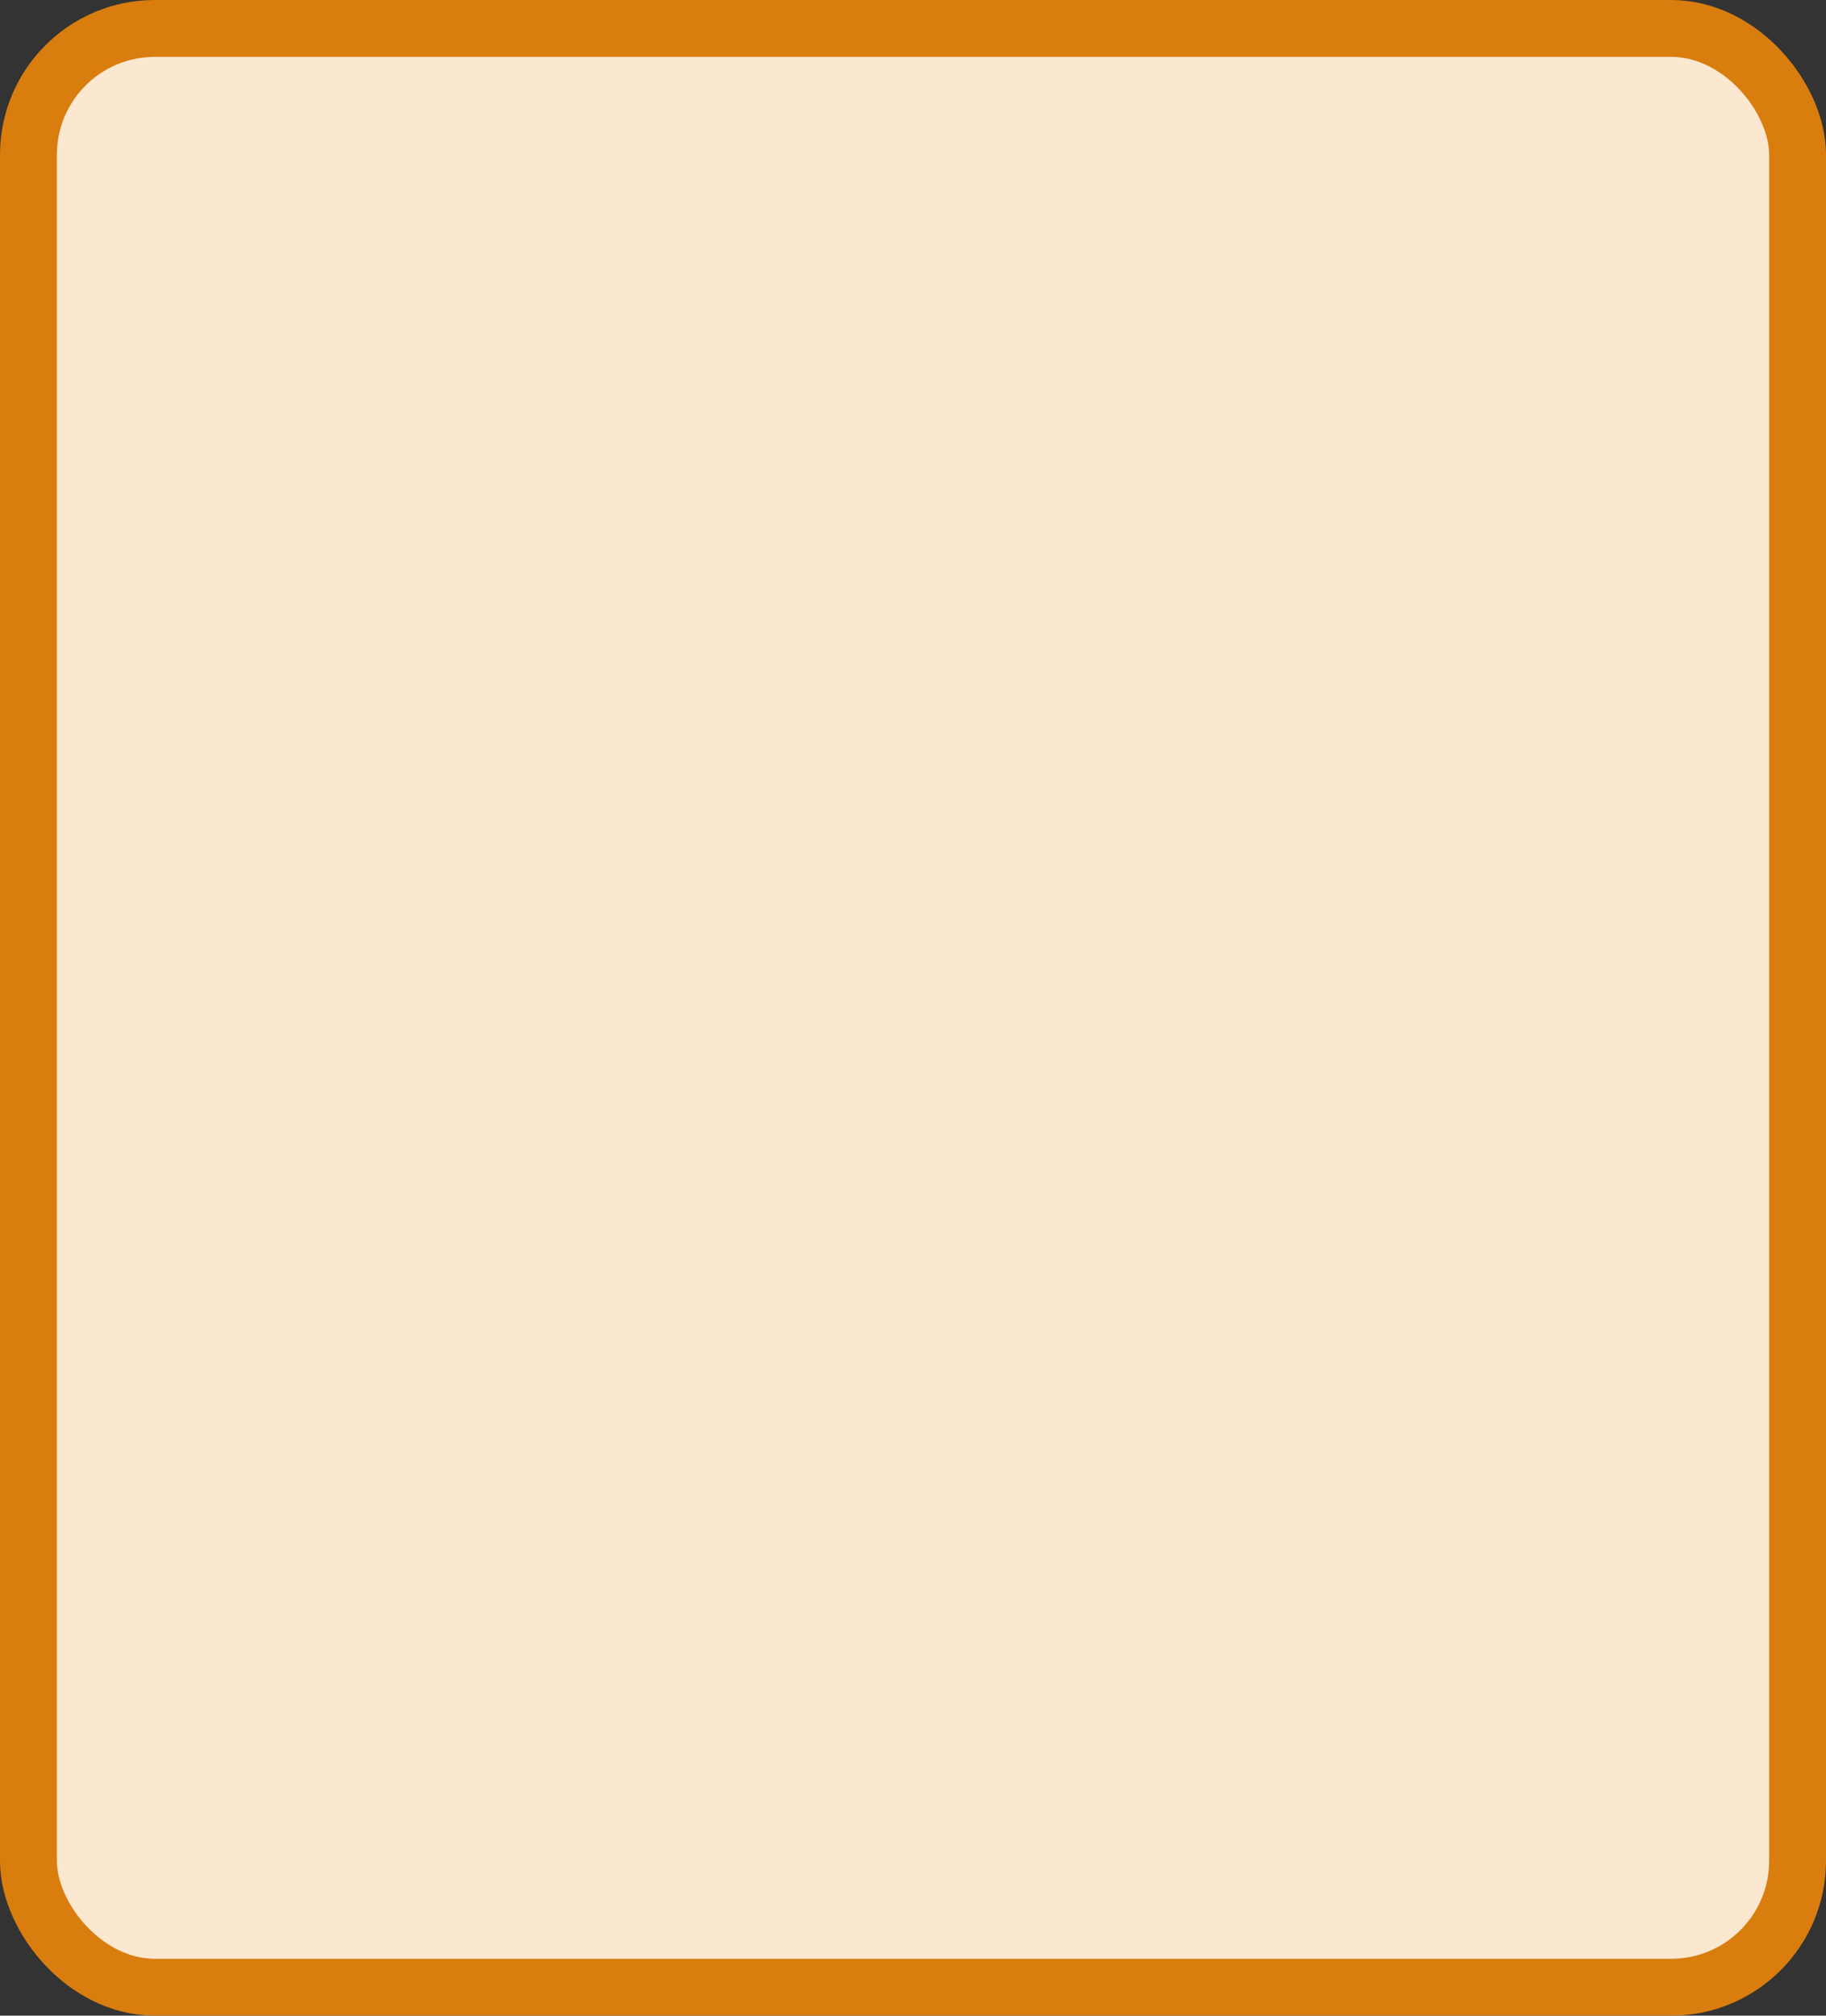<?xml version='1.0' encoding='utf-8'?>
<svg xmlns="http://www.w3.org/2000/svg" width="57.8" height="63.8" viewBox="0 0 57.8 63.8">
  <rect x="0" y="0" width="57.8" height="63.8" fill="#333333" stroke="none"/>
  <rect x="0.9" y="0.9" width="56.0" height="62" rx="4" ry="4" fill="#fce8d0" stroke="#d87d0e" stroke-width="1.8"/>
</svg>
